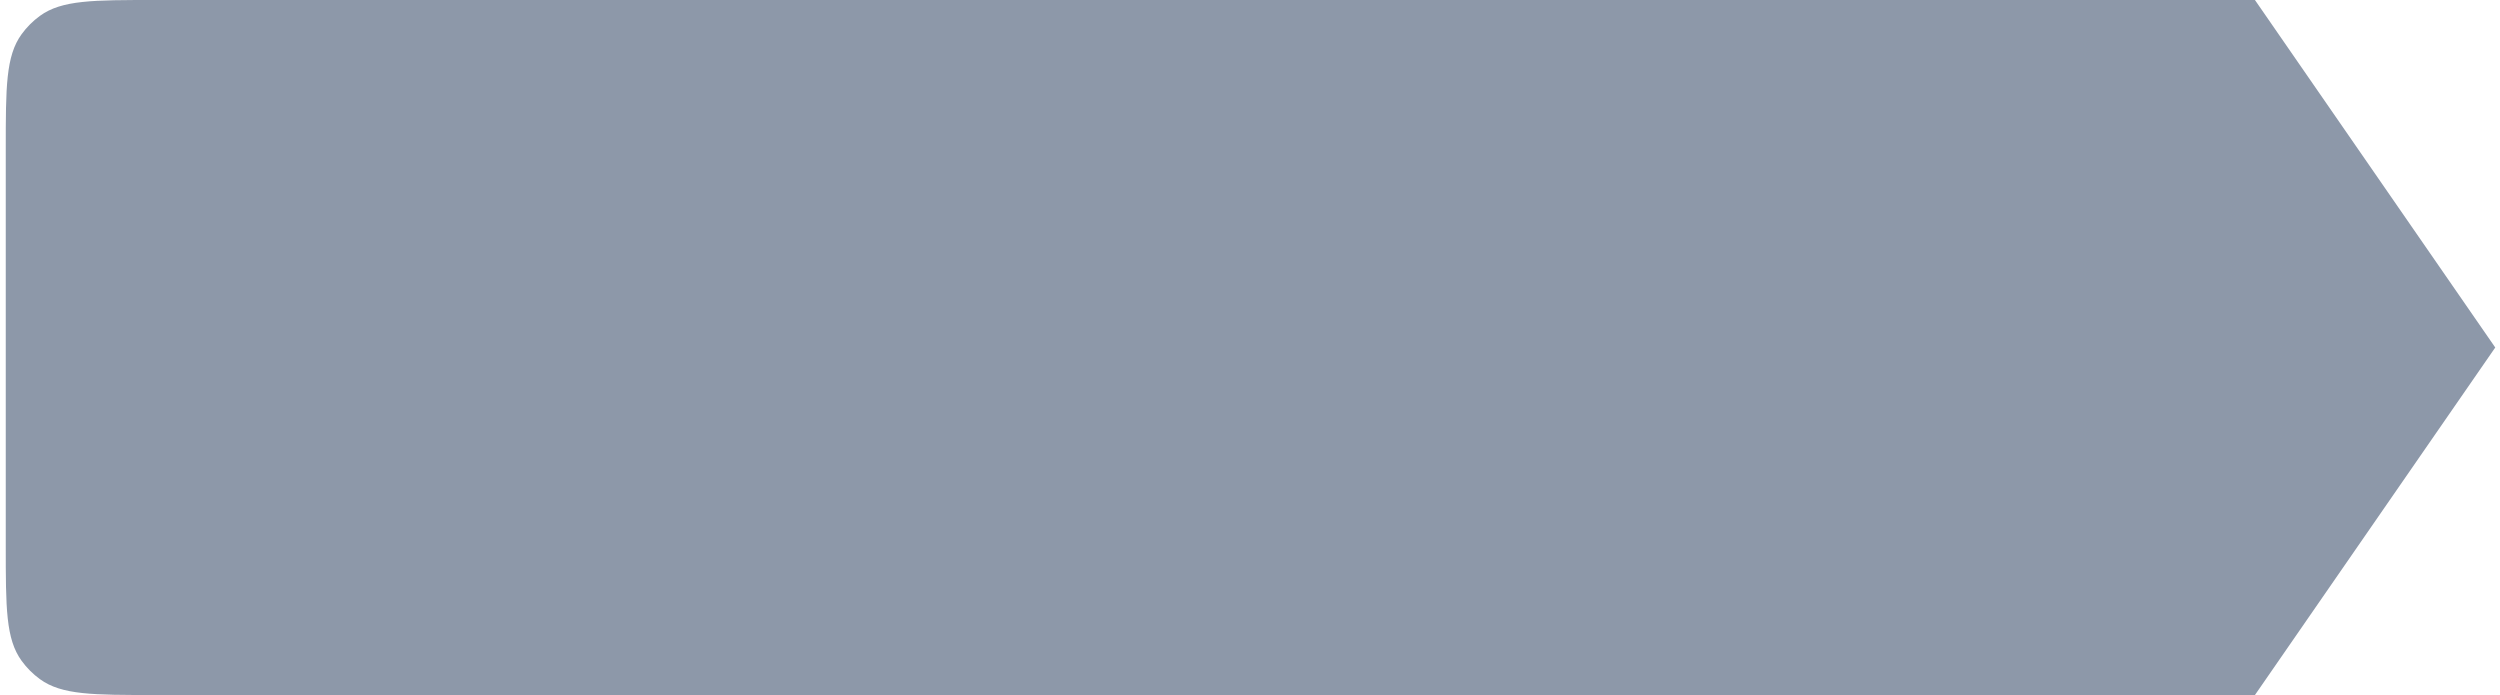 <svg width="241" height="67" viewBox="0 0 241 67" fill="none" xmlns="http://www.w3.org/2000/svg">
<path d="M0.555 14.4C0.555 8.4 0.555 5.401 2.083 3.298C2.576 2.619 3.173 2.021 3.852 1.528C5.955 0 8.955 0 14.955 0H217.376L240.543 33.5L217.376 67H14.955C8.955 67 5.955 67 3.852 65.472C3.173 64.979 2.576 64.381 2.083 63.702C0.555 61.599 0.555 58.6 0.555 52.6V14.4Z" fill="#8D98A9"/>
</svg>